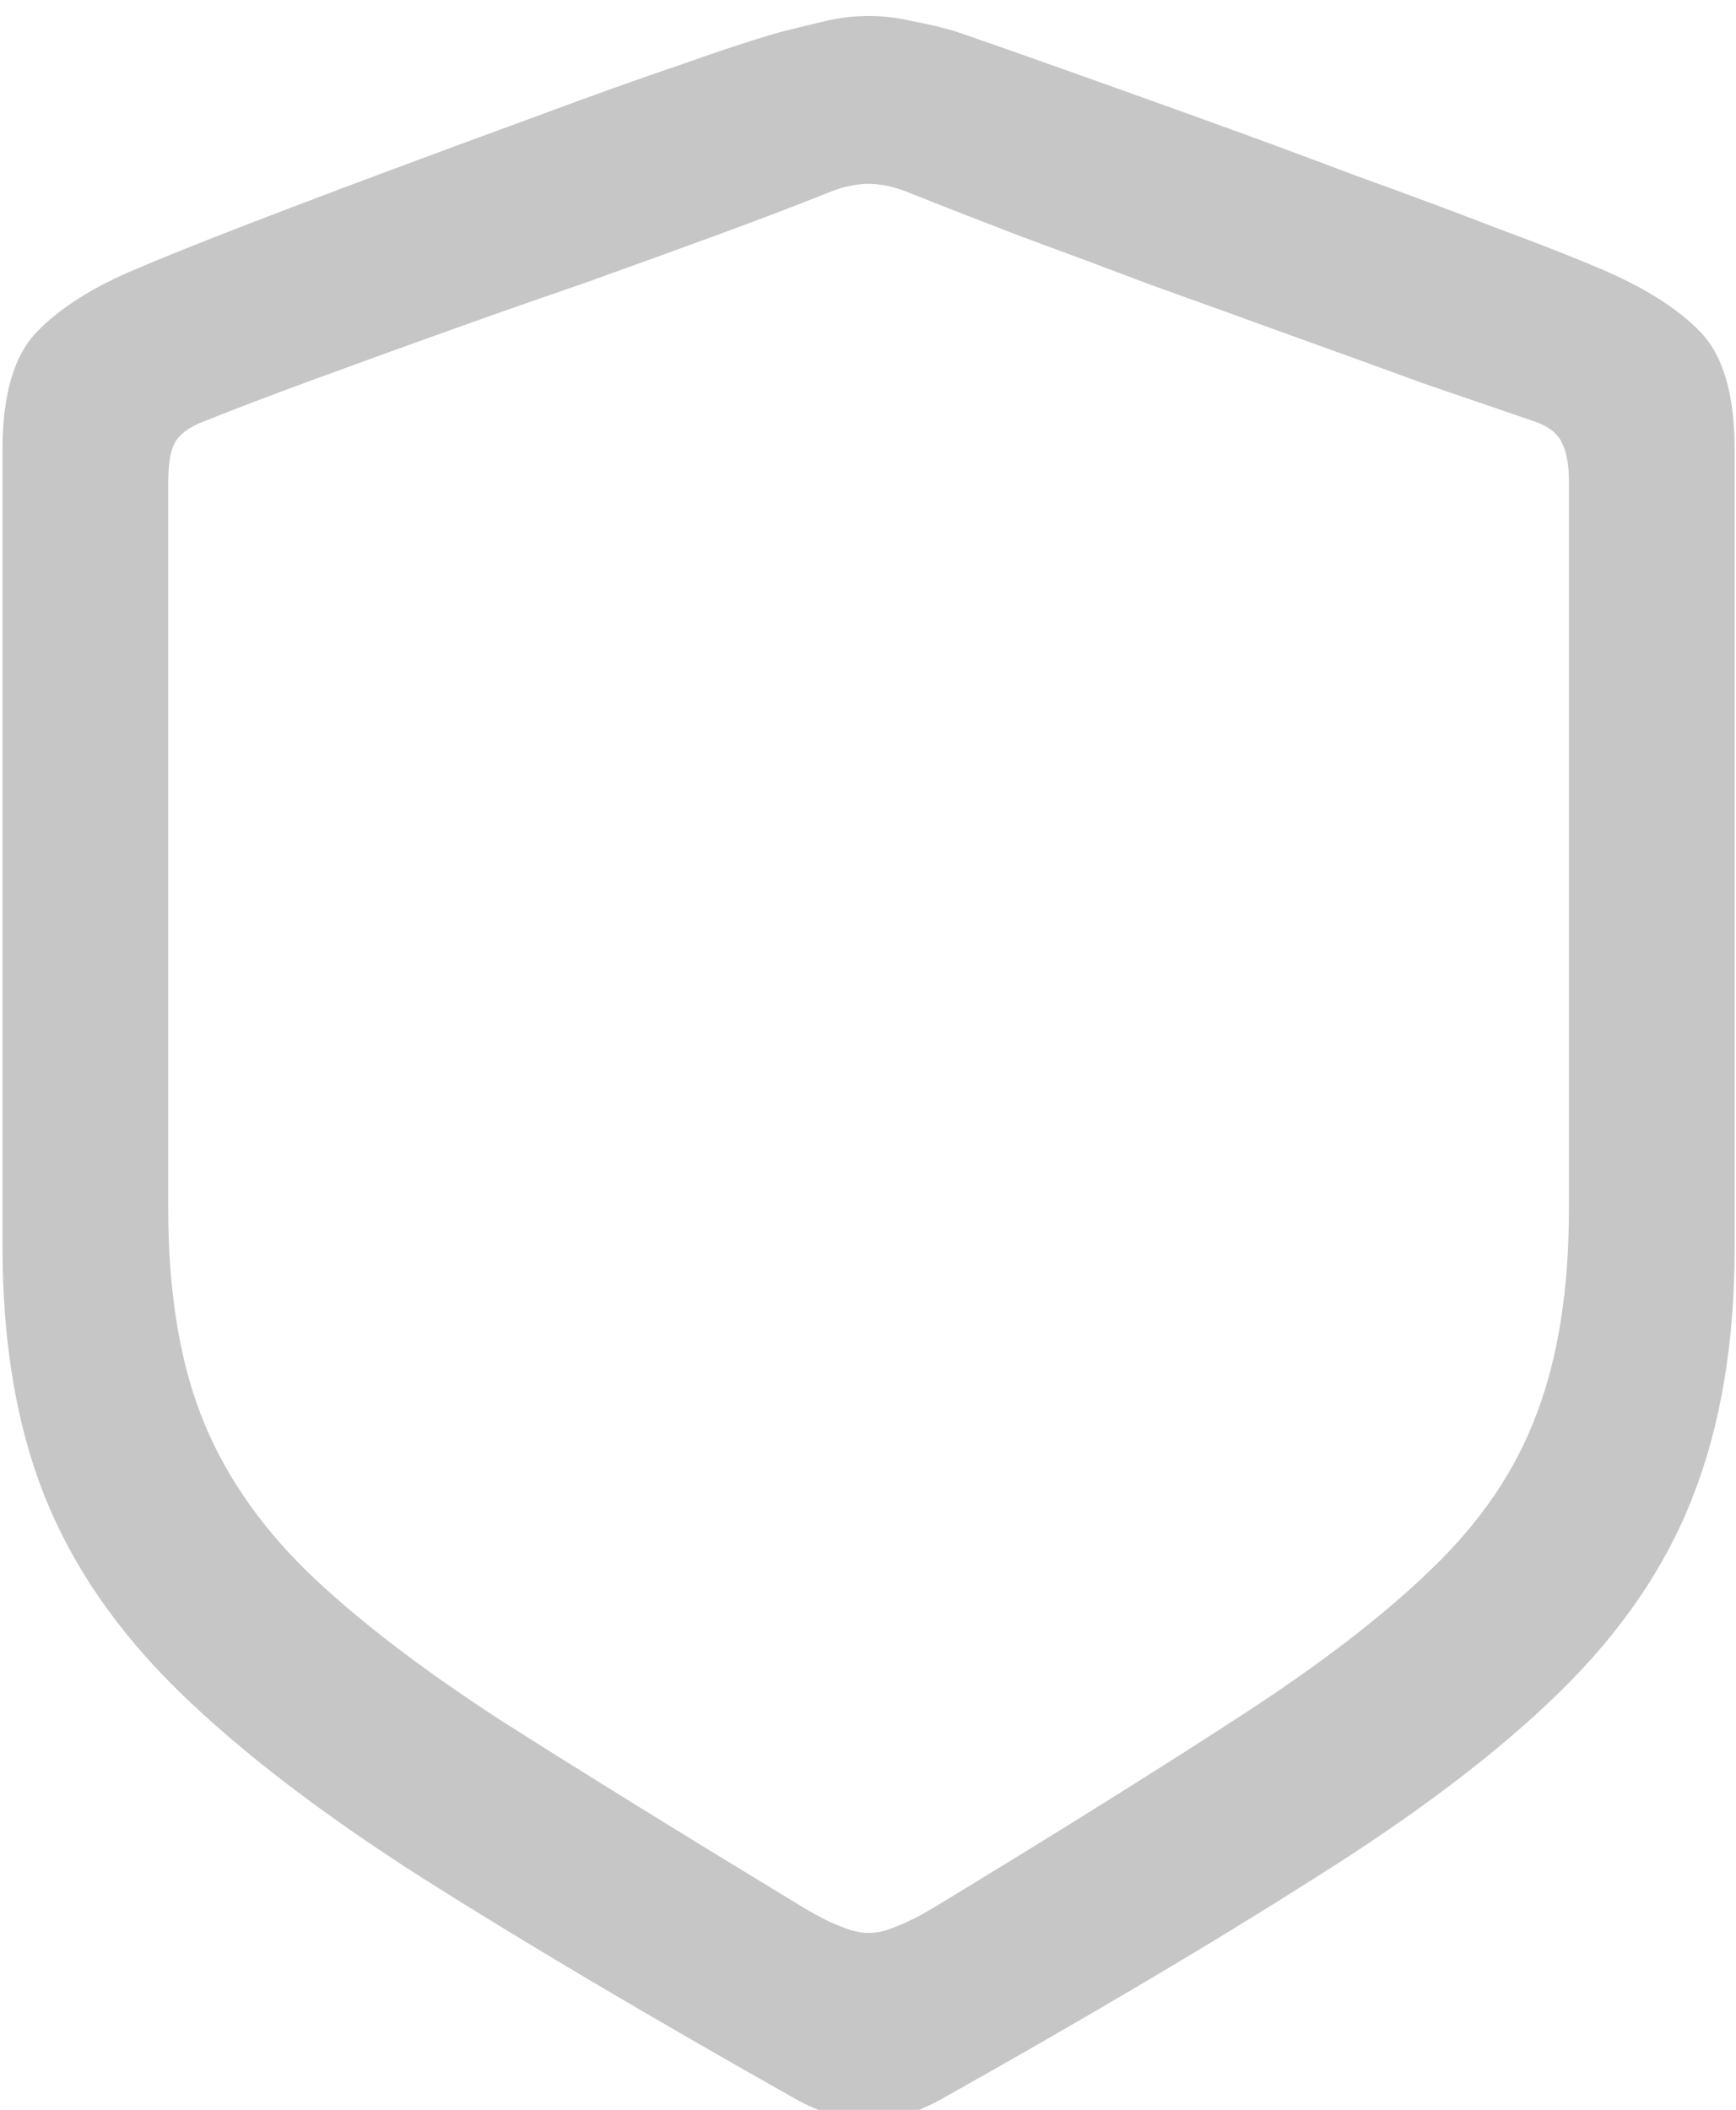 <svg width="488" height="593" viewBox="0 0 488 593" fill="none" xmlns="http://www.w3.org/2000/svg">
<g filter="url(#filter0_i_2002_20)">
<path d="M244.164 592.285C241.82 592.285 238.891 591.797 235.375 590.82C231.859 589.844 228.246 588.379 224.535 586.426C182.934 562.988 147.777 542.188 119.066 524.023C90.551 505.859 67.602 488.281 50.219 471.289C32.836 454.297 20.238 435.938 12.426 416.211C4.613 396.484 0.707 373.242 0.707 346.484V122.363C0.707 106.934 3.93 95.898 10.375 89.258C17.016 82.422 26.488 76.465 38.793 71.387C45.629 68.457 55.102 64.648 67.211 59.961C79.32 55.273 92.699 50.195 107.348 44.727C121.996 39.258 136.547 33.887 151 28.613C165.648 23.145 179.027 18.359 191.137 14.258C203.246 9.961 212.816 6.836 219.848 4.883C223.754 3.906 227.758 2.93 231.859 1.953C235.961 0.977 240.062 0.488 244.164 0.488C248.266 0.488 252.367 0.977 256.469 1.953C260.766 2.734 264.867 3.711 268.773 4.883C275.609 7.227 285.082 10.547 297.191 14.844C309.301 19.141 322.68 23.926 337.328 29.199C351.977 34.473 366.527 39.844 380.98 45.312C395.629 50.586 409.008 55.566 421.117 60.254C433.227 64.746 442.699 68.457 449.535 71.387C462.035 76.66 471.508 82.617 477.953 89.258C484.398 95.898 487.621 106.934 487.621 122.363V346.484C487.621 373.242 483.715 396.582 475.902 416.504C468.285 436.23 455.785 454.59 438.402 471.582C421.02 488.574 397.973 506.055 369.262 524.023C340.746 542.188 305.59 562.988 263.793 586.426C260.082 588.379 256.469 589.844 252.953 590.82C249.438 591.797 246.508 592.285 244.164 592.285ZM244.164 539.258C246.508 539.258 249.047 538.672 251.781 537.5C254.516 536.523 258.031 534.766 262.328 532.227C296.117 511.719 324.438 494.043 347.289 479.199C370.336 464.355 388.695 450.293 402.367 437.012C416.234 423.73 426.098 409.18 431.957 393.359C438.012 377.539 441.039 358.301 441.039 335.645V131.445C441.039 126.562 440.355 122.852 438.988 120.312C437.816 117.773 435.277 115.82 431.371 114.453C422.191 111.328 411.645 107.715 399.73 103.613C388.012 99.316 375.609 94.824 362.523 90.137C349.633 85.449 336.645 80.762 323.559 76.074C310.668 71.191 298.363 66.602 286.645 62.305C274.926 57.812 264.672 53.809 255.883 50.293C253.539 49.316 251.391 48.633 249.438 48.242C247.484 47.852 245.727 47.656 244.164 47.656C242.602 47.656 240.844 47.852 238.891 48.242C236.938 48.633 234.789 49.316 232.445 50.293C223.656 53.809 213.402 57.715 201.684 62.012C189.965 66.309 177.562 70.801 164.477 75.488C151.391 79.981 138.305 84.57 125.219 89.258C112.133 93.945 99.731 98.438 88.012 102.734C76.293 107.031 66.039 110.938 57.25 114.453C53.148 116.016 50.414 118.066 49.047 120.605C47.875 122.949 47.289 126.562 47.289 131.445V335.645C47.289 358.301 50.316 377.539 56.371 393.359C62.426 409.18 72.289 423.828 85.961 437.305C99.633 450.586 117.895 464.648 140.746 479.492C163.793 494.141 192.211 511.719 226 532.227C230.297 534.766 233.812 536.523 236.547 537.5C239.281 538.672 241.82 539.258 244.164 539.258Z" fill="#C6C6C6"/>
</g>
<defs>
<filter id="filter0_i_2002_20" x="0.707" y="0.488" width="486.914" height="595.797" filterUnits="userSpaceOnUse" color-interpolation-filters="sRGB">
<feFlood flood-opacity="0" result="BackgroundImageFix"/>
<feBlend mode="normal" in="SourceGraphic" in2="BackgroundImageFix" result="shape"/>
<feColorMatrix in="SourceAlpha" type="matrix" values="0 0 0 0 0 0 0 0 0 0 0 0 0 0 0 0 0 0 127 0" result="hardAlpha"/>
<feOffset dy="4"/>
<feGaussianBlur stdDeviation="2"/>
<feComposite in2="hardAlpha" operator="arithmetic" k2="-1" k3="1"/>
<feColorMatrix type="matrix" values="0 0 0 0 0 0 0 0 0 0 0 0 0 0 0 0 0 0 0.31 0"/>
<feBlend mode="normal" in2="shape" result="effect1_innerShadow_2002_20"/>
</filter>
</defs>
</svg>
